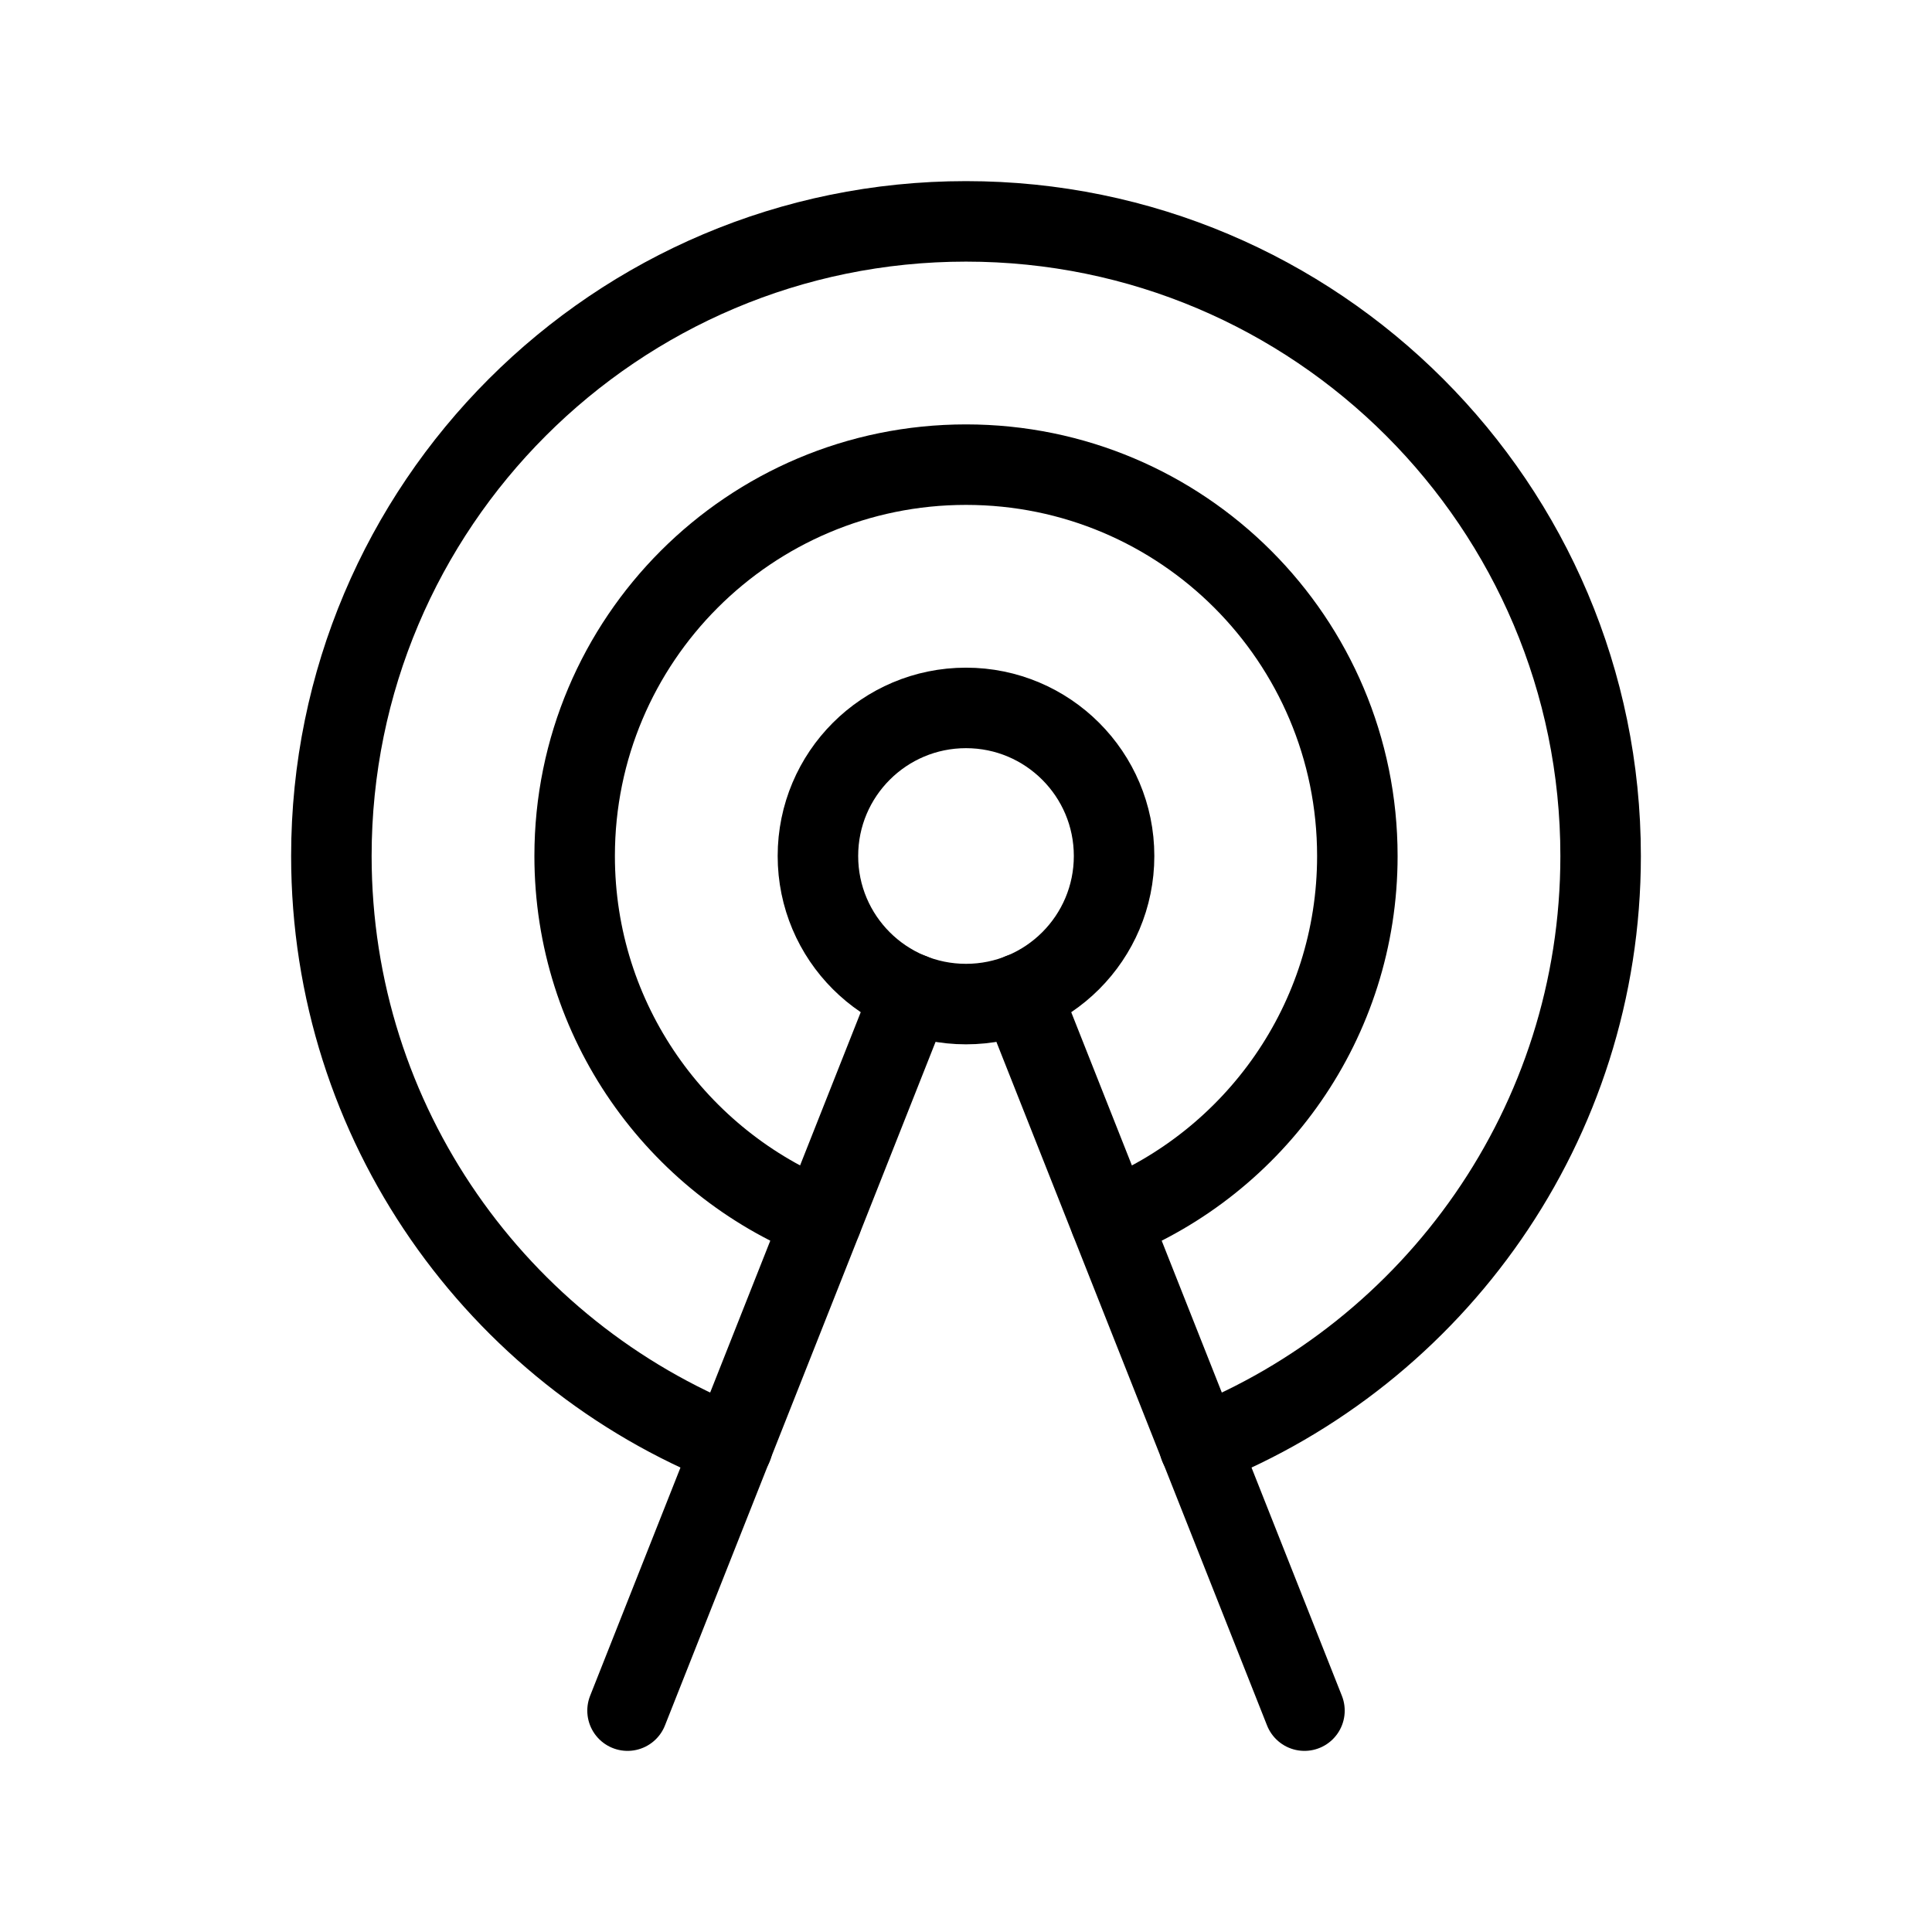 <?xml version="1.0" encoding="UTF-8"?><svg id="a" xmlns="http://www.w3.org/2000/svg" viewBox="0 0 48 48"><defs><style>.b{stroke-width:2px;fill:none;stroke:#000;stroke-linecap:round;stroke-linejoin:round;}</style></defs><circle class="b" cx="24" cy="21.267" r="3.679"/><line class="b" x1="22.643" y1="24.686" x2="15.591" y2="42.5"/><line class="b" x1="25.356" y1="24.686" x2="32.409" y2="42.5"/><path class="b" d="M29.802,35.93c5.834-2.312,9.965-8.01,9.965-14.663,0-8.703-7.064-15.767-15.767-15.767s-15.767,7.064-15.767,15.767c0,6.654,4.131,12.351,9.965,14.663"/><path class="b" d="M27.584,30.307c3.595-1.429,6.139-4.94,6.139-9.04,0-5.371-4.352-9.723-9.723-9.723s-9.723,4.352-9.723,9.723c0,4.099,2.544,7.61,6.139,9.04"/></svg>